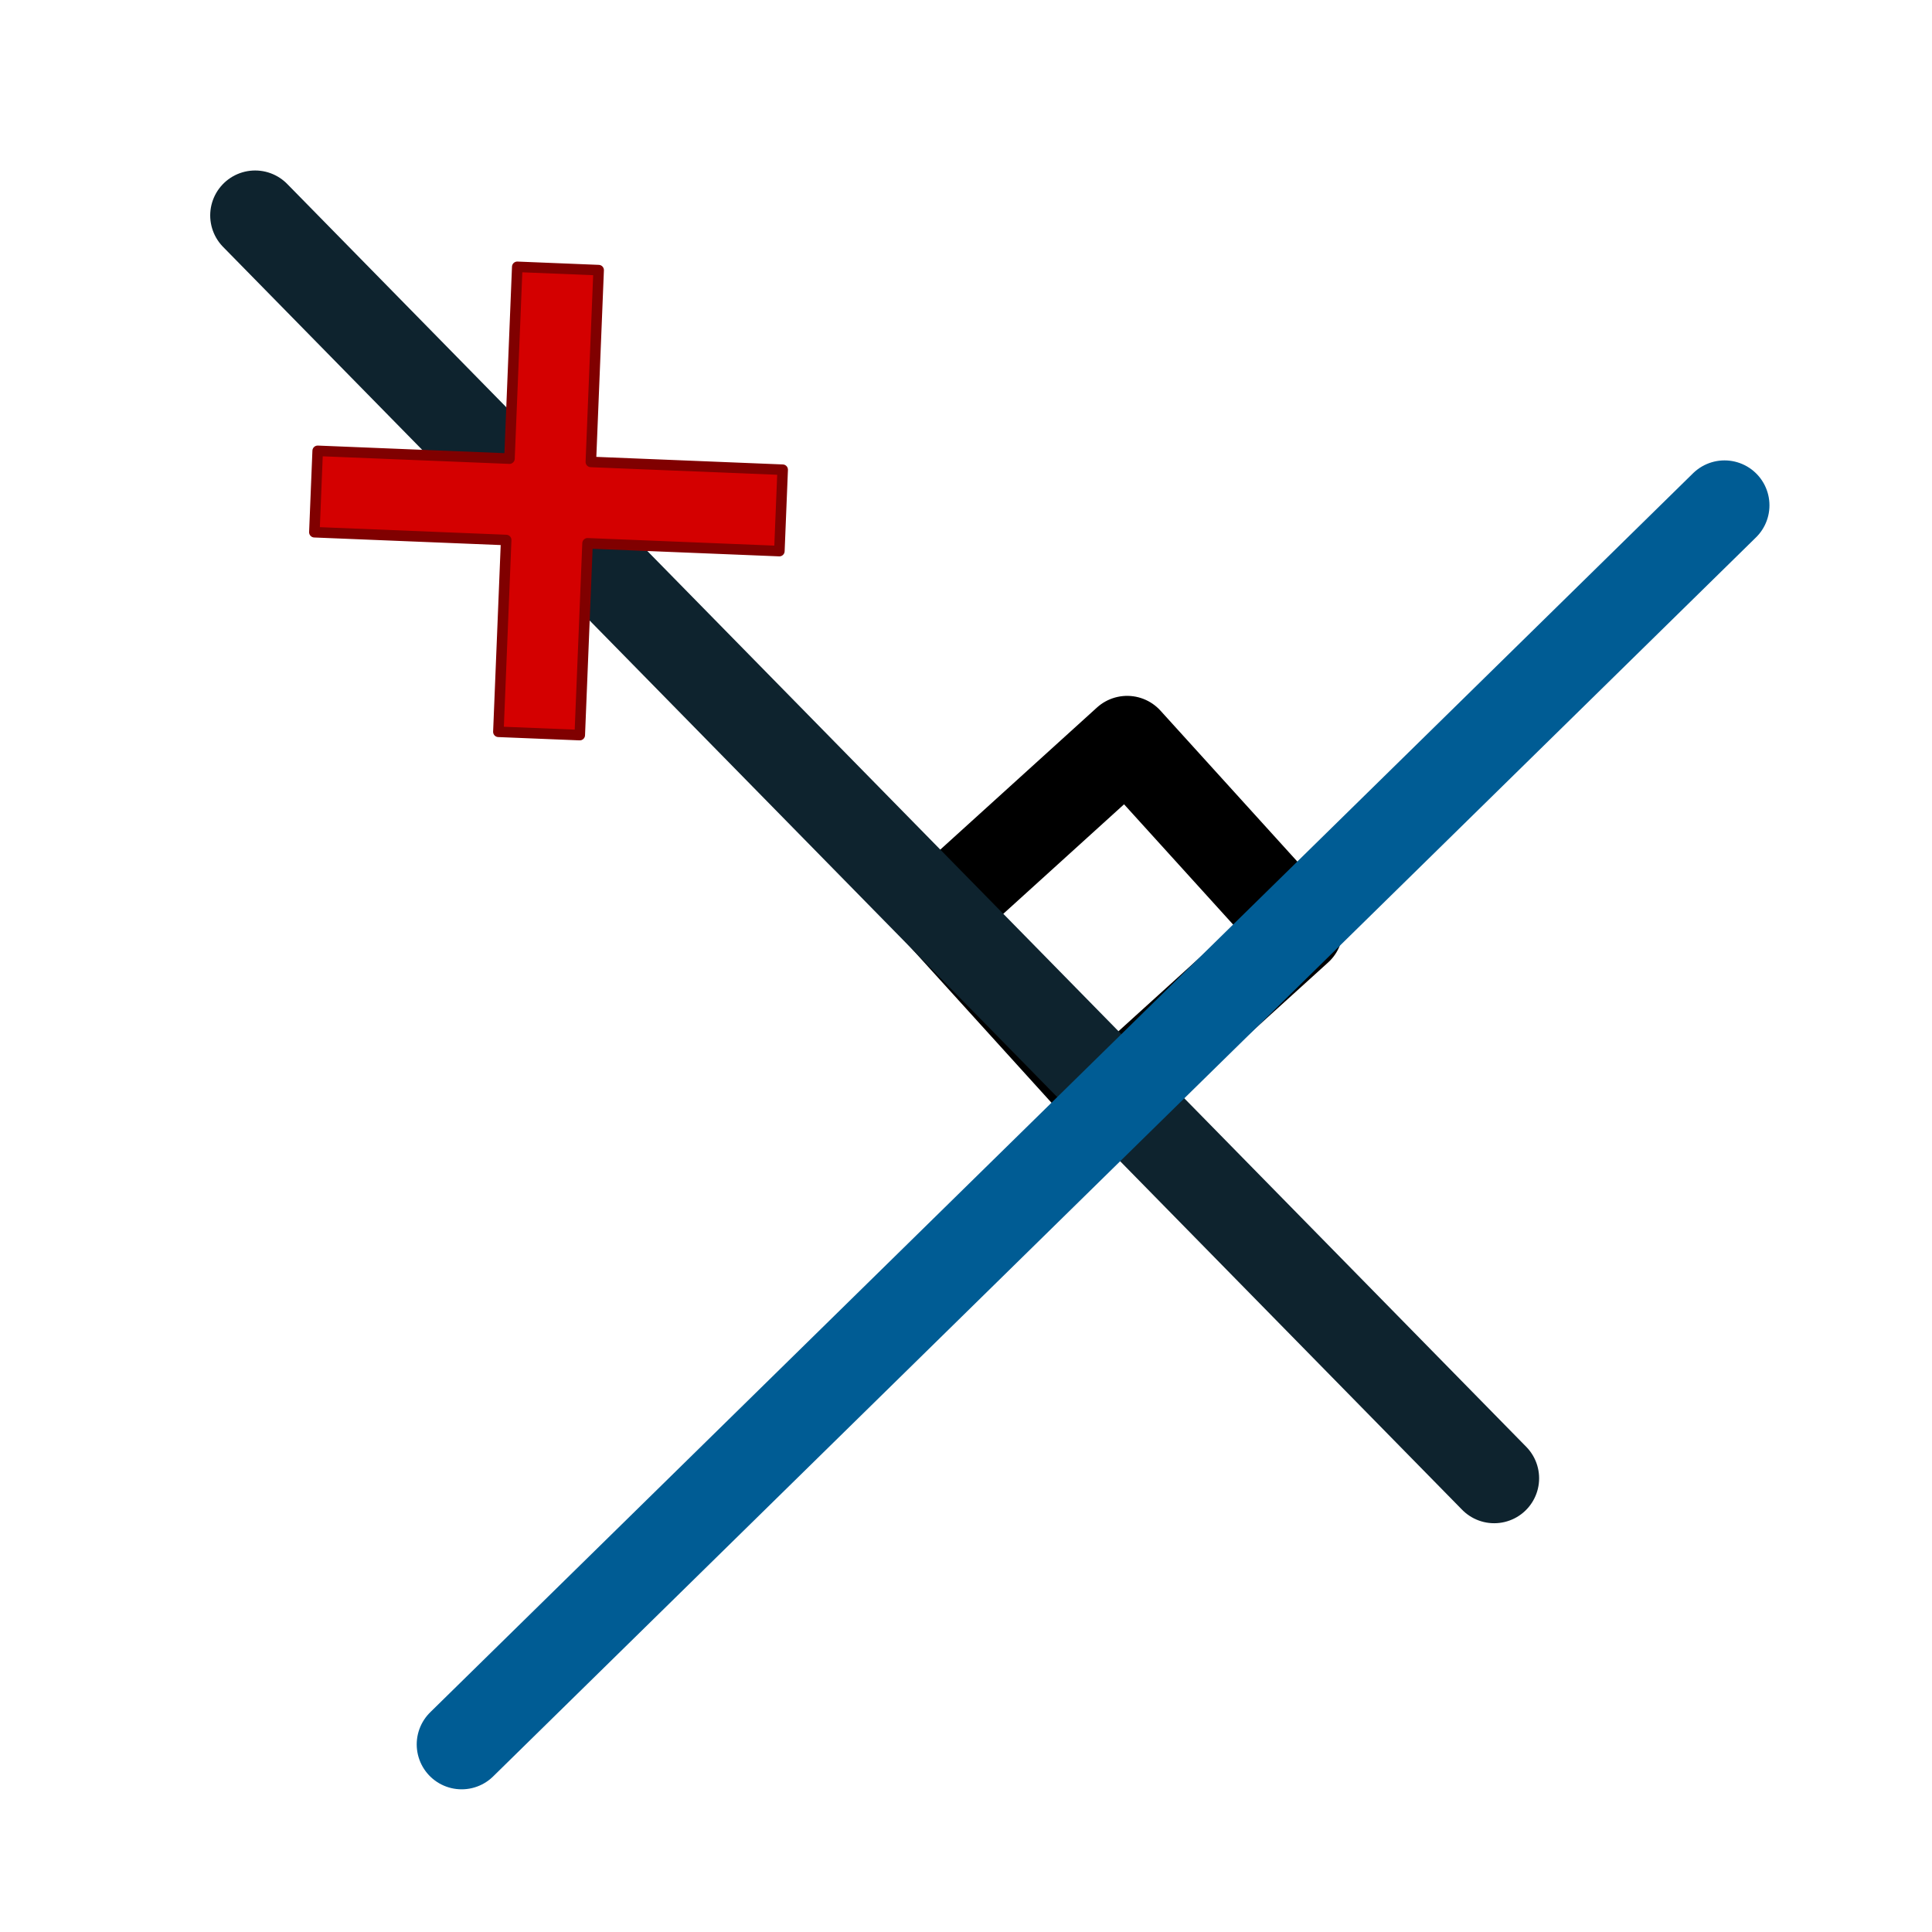 <?xml version="1.0" encoding="UTF-8" standalone="no"?>
<!-- Created with Inkscape (http://www.inkscape.org/) -->

<svg
   width="48.542mm"
   height="48.542mm"
   viewBox="0 0 172 172"
   id="svg10117"
   version="1.1"
   inkscape:version="1.1.1 (3bf5ae0d25, 2021-09-20)"
   sodipodi:docname="DtePer.svg"
   xmlns:inkscape="http://www.inkscape.org/namespaces/inkscape"
   xmlns:sodipodi="http://sodipodi.sourceforge.net/DTD/sodipodi-0.dtd"
   xmlns="http://www.w3.org/2000/svg"
   xmlns:svg="http://www.w3.org/2000/svg"
   xmlns:rdf="http://www.w3.org/1999/02/22-rdf-syntax-ns#"
   xmlns:cc="http://creativecommons.org/ns#"
   xmlns:dc="http://purl.org/dc/elements/1.1/">
  <defs
     id="defs10119" />
  <sodipodi:namedview
     id="base"
     pagecolor="#ffffff"
     bordercolor="#666666"
     borderopacity="1.0"
     inkscape:pageopacity="0.0"
     inkscape:pageshadow="2"
     inkscape:zoom="9.963663"
     inkscape:cx="91.733331"
     inkscape:cy="91.733331"
     inkscape:document-units="px"
     inkscape:current-layer="layer1"
     showgrid="false"
     fit-margin-top="0"
     fit-margin-left="0"
     fit-margin-right="0"
     fit-margin-bottom="0"
     inkscape:window-width="3840"
     inkscape:window-height="2066"
     inkscape:window-x="1609"
     inkscape:window-y="-11"
     inkscape:window-maximized="1"
     inkscape:pagecheckerboard="0" />
  <g
     inkscape:label="Calque 1"
     inkscape:groupmode="layer"
     id="layer1"
     transform="translate(-374,-383.505)">
    <rect
       style="color:#000000;display:inline;overflow:visible;visibility:visible;fill:none;stroke:#000000;stroke-width:8;stroke-linecap:round;stroke-linejoin:round;stroke-miterlimit:4;stroke-dasharray:none;stroke-dashoffset:0;stroke-opacity:1;marker:none;enable-background:accumulate"
       id="rect5356-5"
       width="22.627"
       height="22.627"
       x="651.376"
       y="-49.423"
       transform="matrix(0.672,0.741,-0.741,0.672,0,0)"
       inkscape:export-filename="C:\Users\Seb\Downloads\maths\Mathgraph32\Icones\png\48\DtePer.png"
       inkscape:export-xdpi="25.11628"
       inkscape:export-ydpi="25.11628" />
    <path
       style="fill:none;stroke:#0e232e;stroke-width:8;stroke-linecap:round;stroke-linejoin:miter;stroke-miterlimit:4;stroke-dasharray:none;stroke-opacity:1"
       d="M 396.714,402.683 507.023,515.113"
       id="path5128-6-0"
       inkscape:connector-curvature="0"
       inkscape:export-filename="C:\Users\Seb\Downloads\maths\Mathgraph32\Icones\png\48\DtePer.png"
       inkscape:export-xdpi="25.11628"
       inkscape:export-ydpi="25.11628" />
    <path
       style="fill:none;stroke:#005c94;stroke-width:8;stroke-linecap:round;stroke-linejoin:miter;stroke-miterlimit:4;stroke-dasharray:none;stroke-opacity:1"
       d="M 415.099,538.802 527.529,428.493"
       id="path5128-6-1-6"
       inkscape:connector-curvature="0"
       inkscape:export-filename="C:\Users\Seb\Downloads\maths\Mathgraph32\Icones\png\48\DtePer.png"
       inkscape:export-xdpi="25.11628"
       inkscape:export-ydpi="25.11628" />
    <path
       id="rect1225"
       style="fill:#d40000;stroke:#800000;stroke-width:0.938;stroke-linecap:round;stroke-linejoin:round"
       d="m 420.05,407.26 -0.693,17.075 -17.075,-0.693 -0.294,7.245 17.075,0.693 -0.693,17.075 7.245,0.294 0.693,-17.075 17.077,0.693 0.294,-7.245 -17.077,-0.693 0.693,-17.075 z" />
  </g>
</svg>
